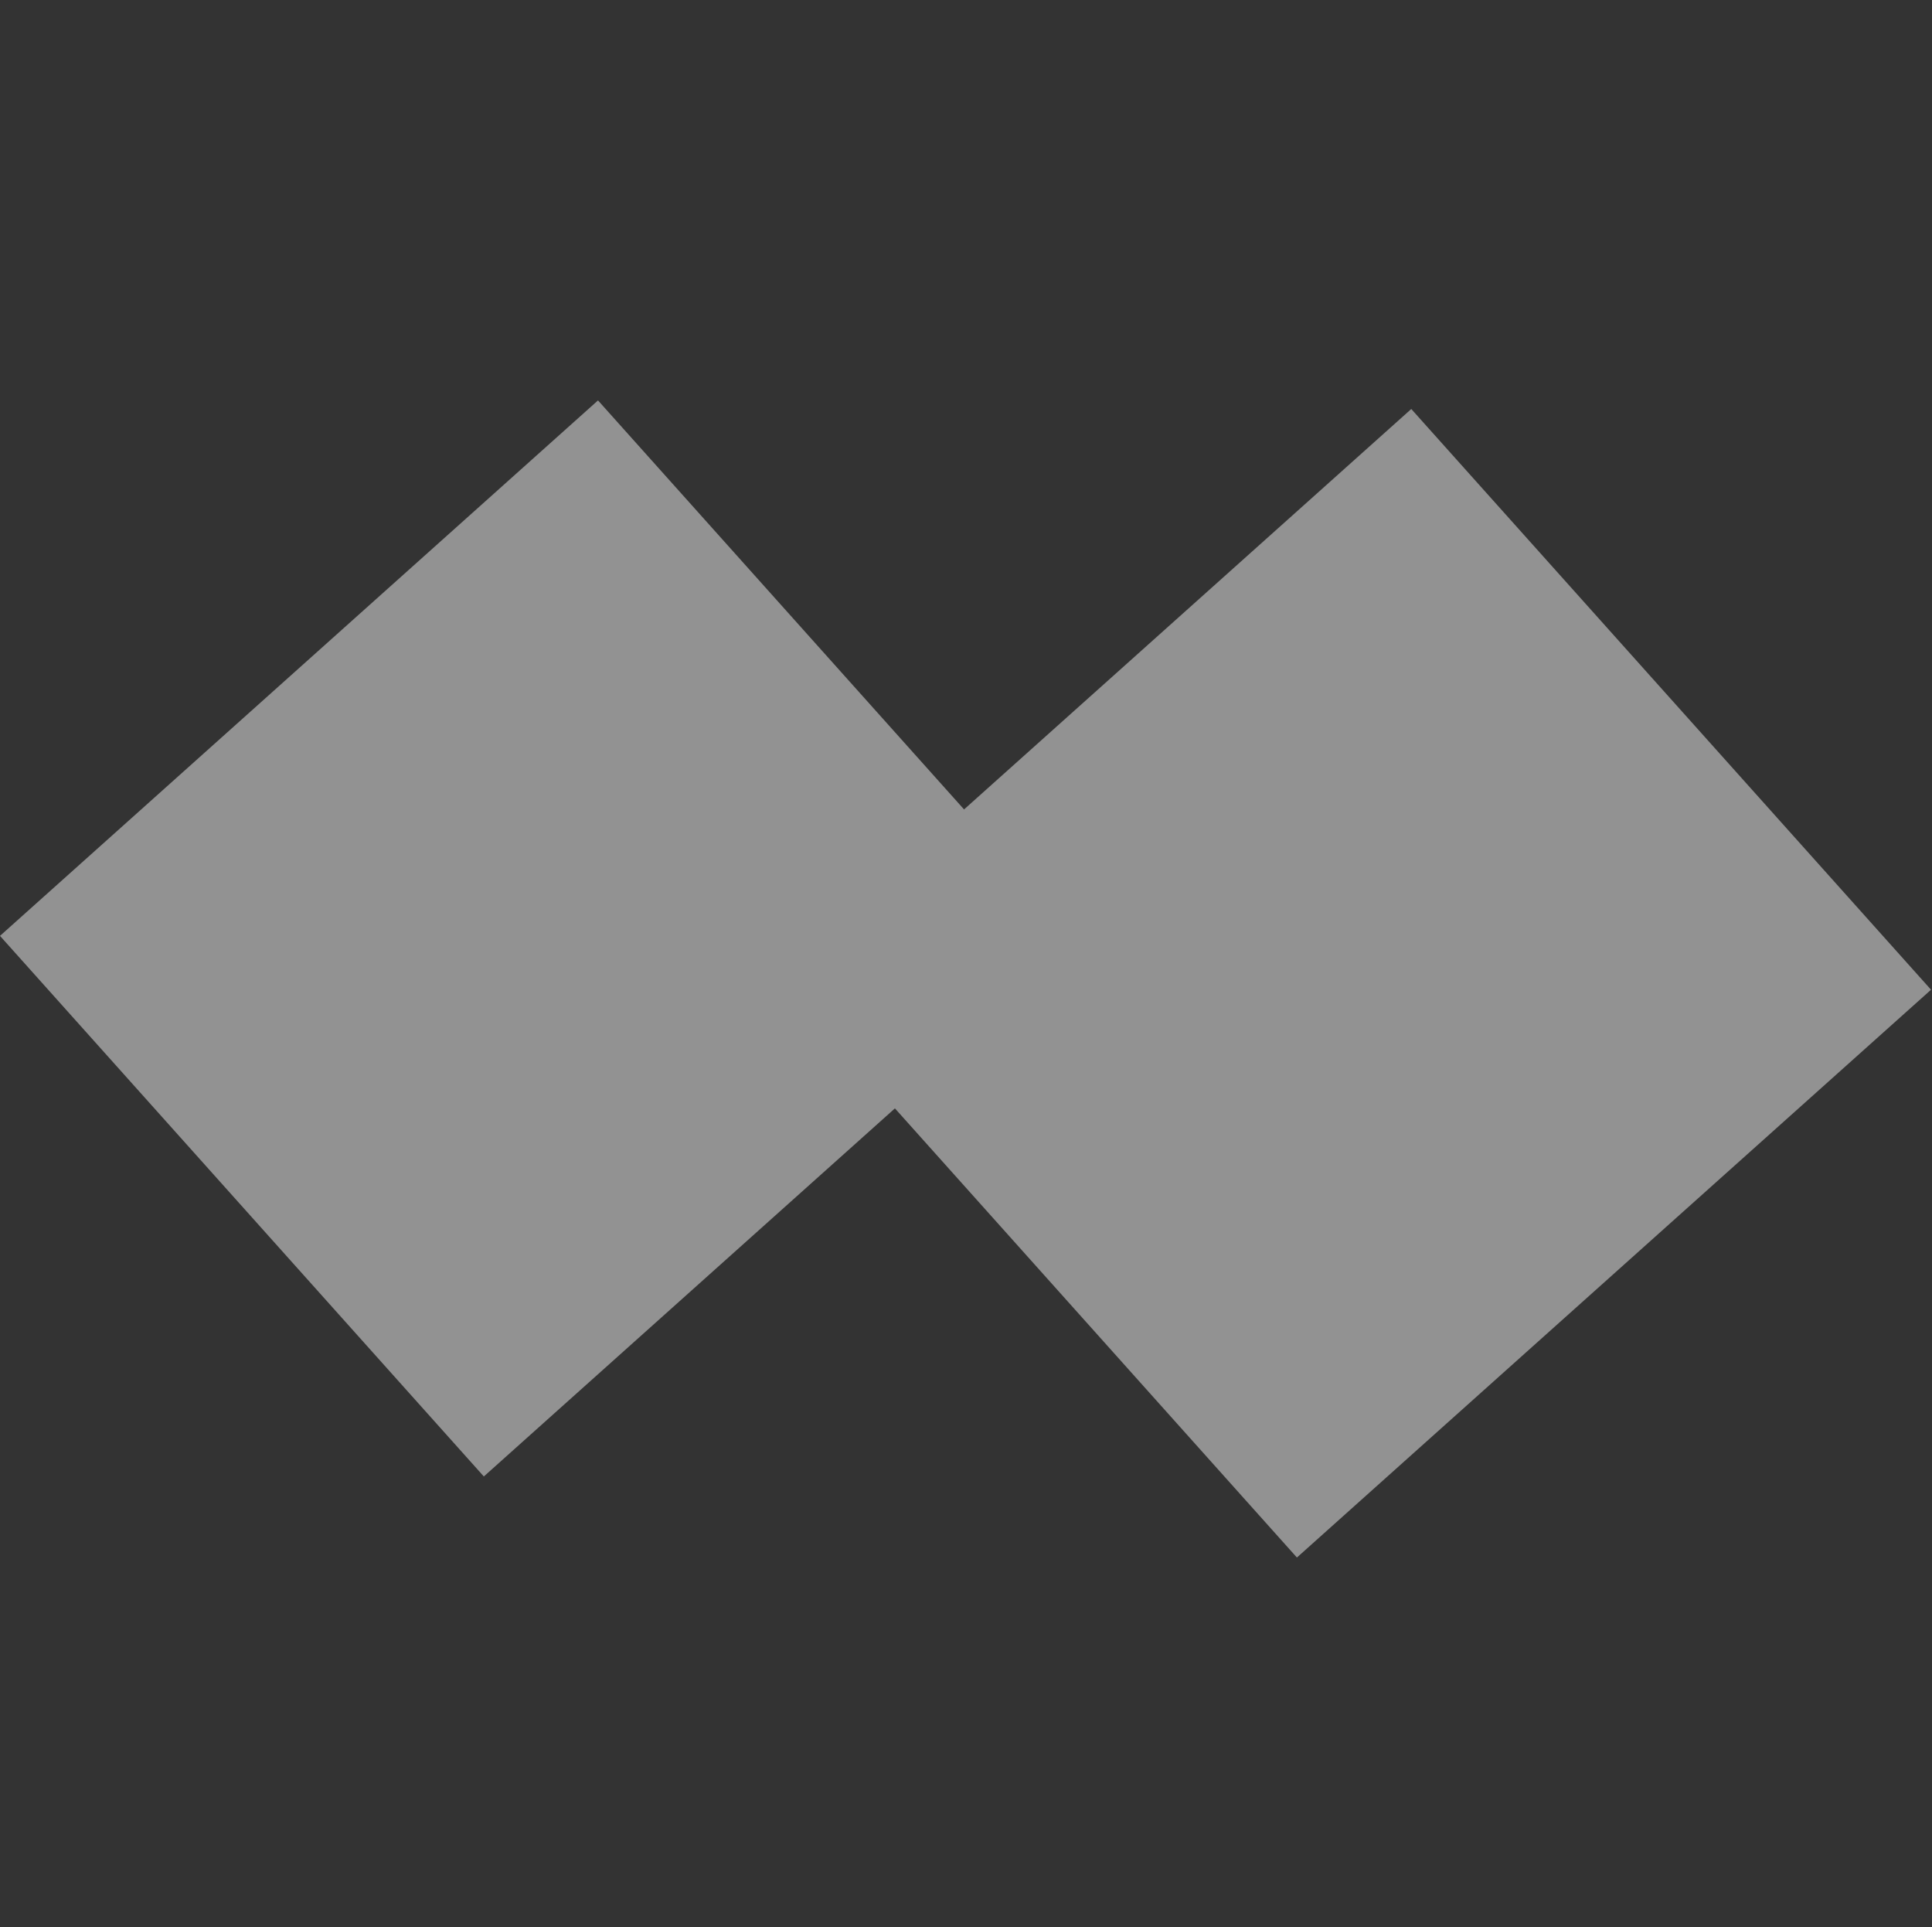 <svg width="1076" height="1073" viewBox="0 0 1076 1073" fill="none" xmlns="http://www.w3.org/2000/svg">
<rect x="0" y="0" width="1076" height="1073" fill="#333333" stroke="none"/>
<g opacity="0.5">
<rect x="333.047" y="222.967" width="404" height="447" transform="rotate(48.165 333.047 222.967)" fill="#F2F2F2"/>
<rect x="785.988" y="227.738" width="434" height="474" transform="rotate(48.165 785.988 227.738)" fill="#F2F2F2"/>
</g>
</svg>
